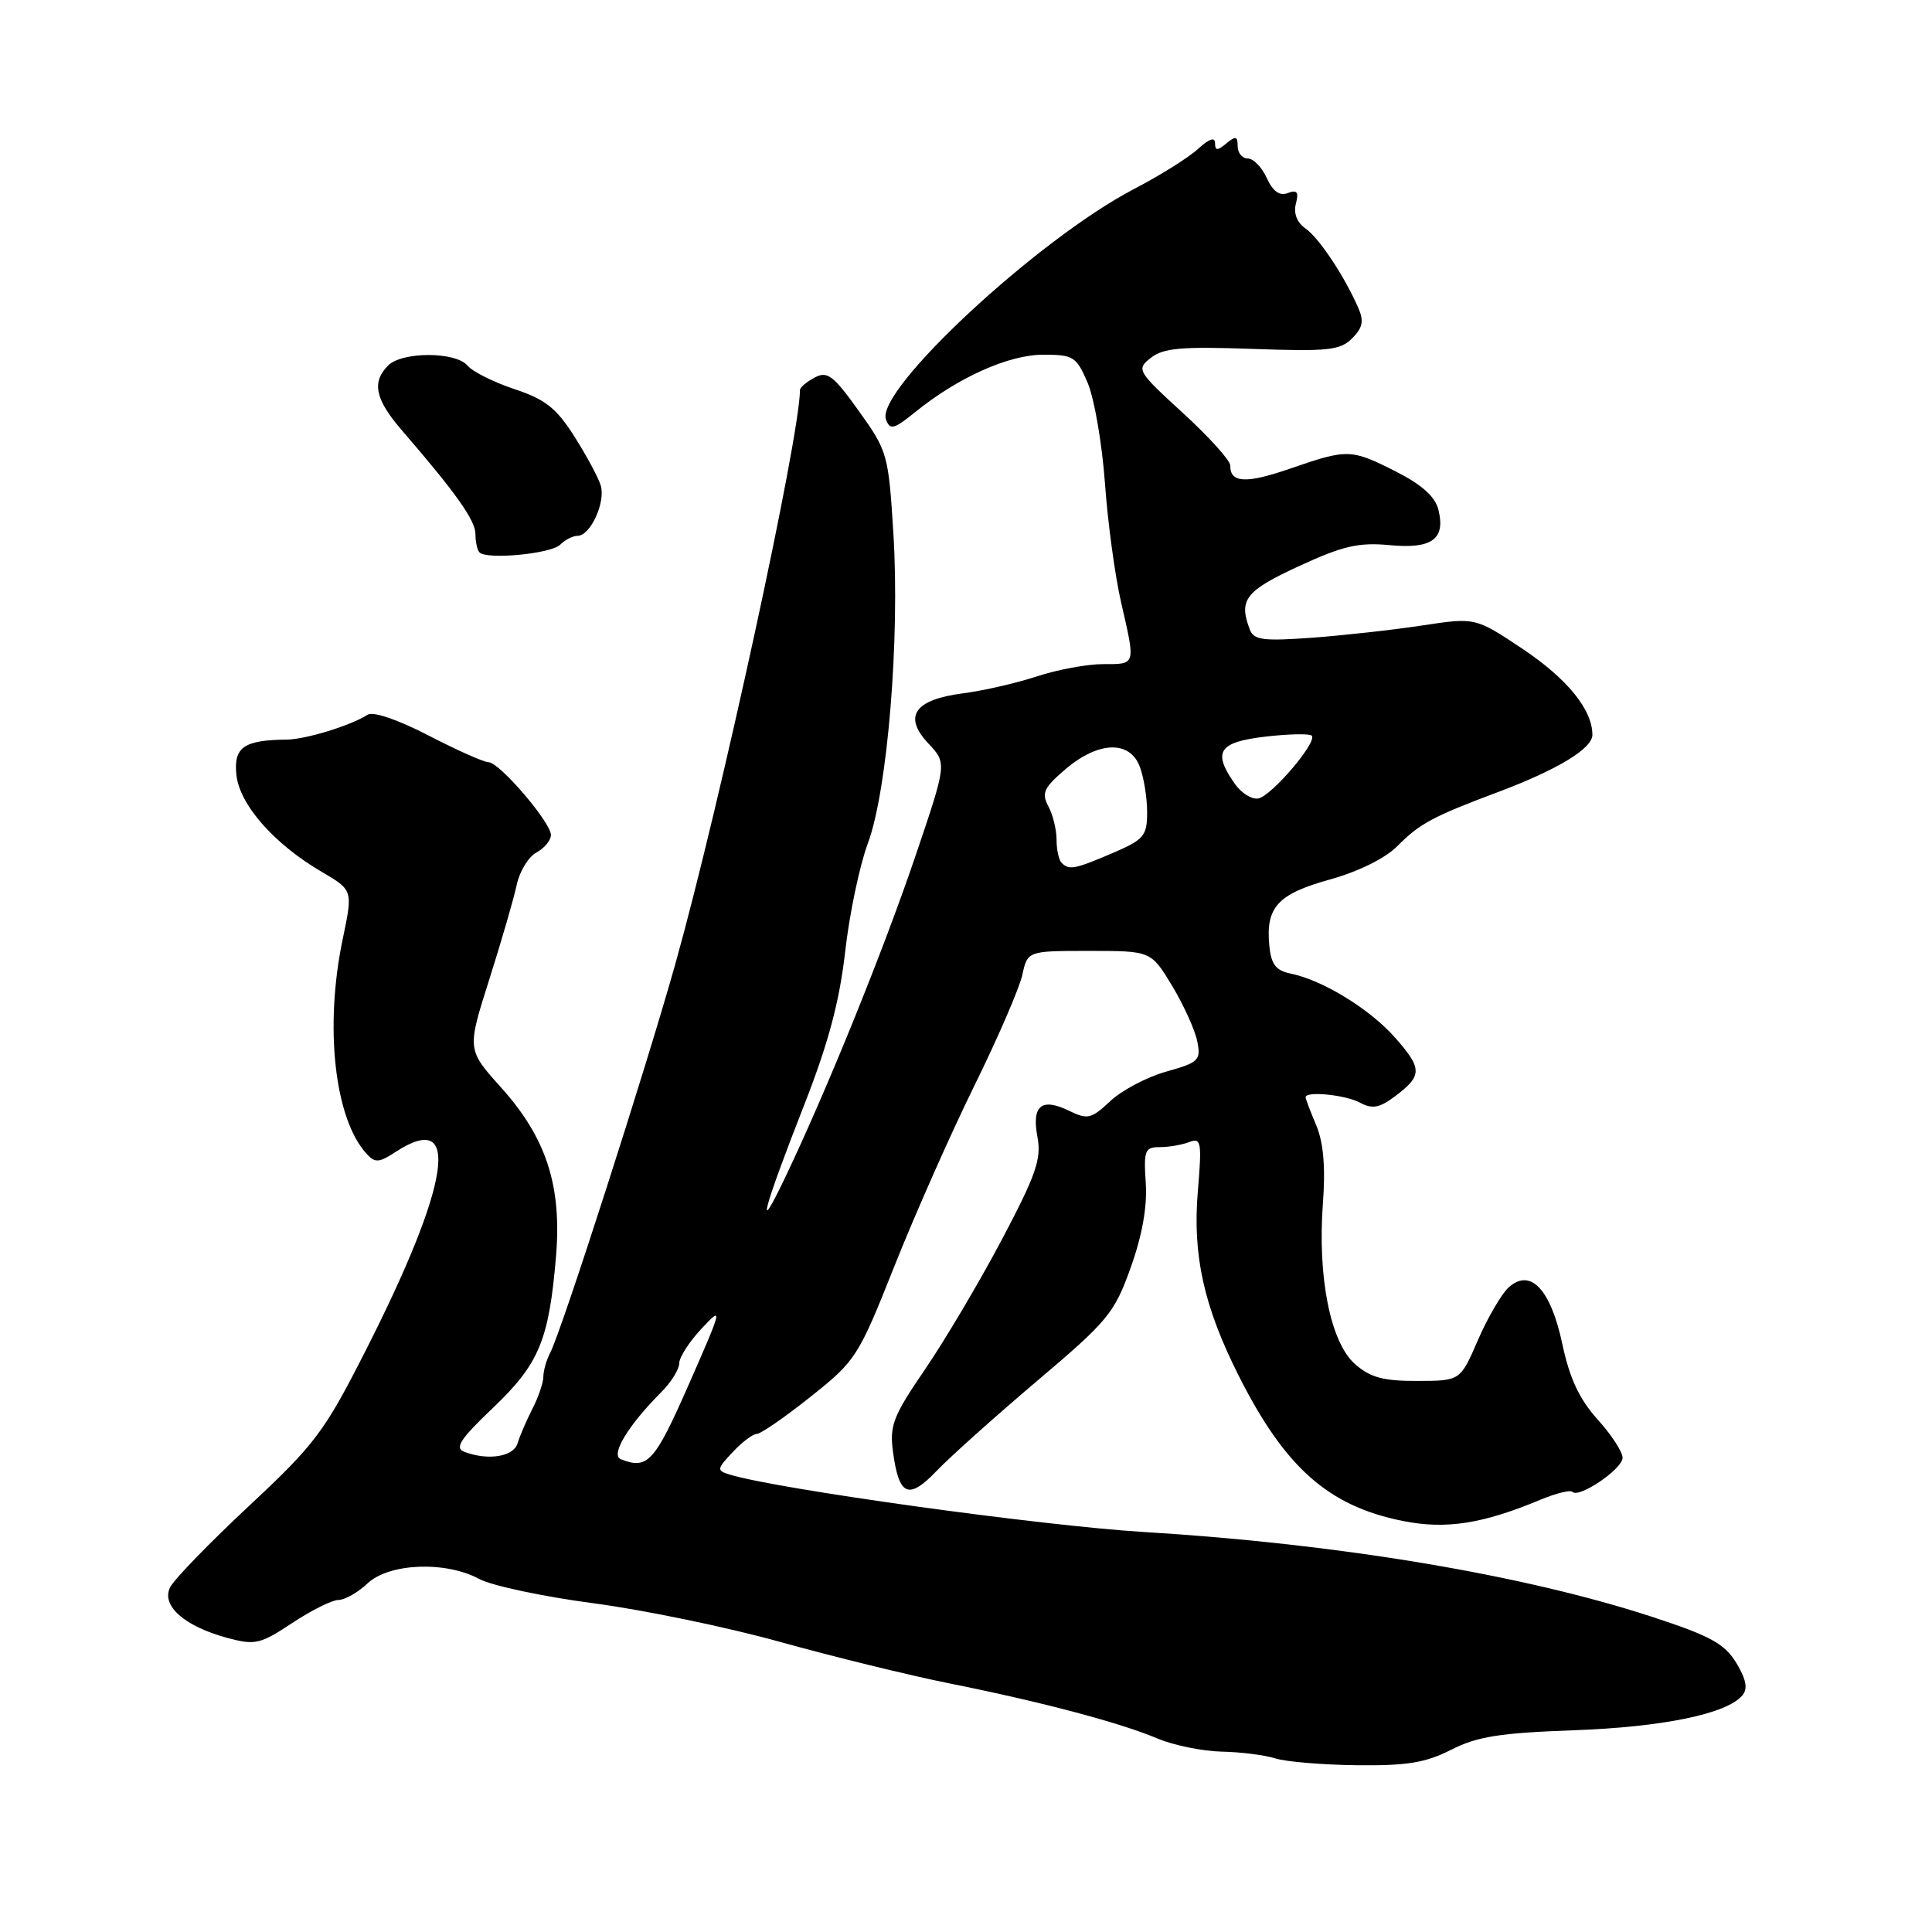 <?xml version="1.0" encoding="UTF-8" standalone="no"?>
<!DOCTYPE svg PUBLIC "-//W3C//DTD SVG 1.1//EN" "http://www.w3.org/Graphics/SVG/1.1/DTD/svg11.dtd" >
<svg xmlns="http://www.w3.org/2000/svg" xmlns:xlink="http://www.w3.org/1999/xlink" version="1.1" viewBox="0 0 256 256">
 <g >
 <path fill="currentColor"
d=" M 192.29 231.85 C 195.71 230.10 198.76 229.62 208.50 229.27 C 220.33 228.85 228.85 227.09 230.88 224.64 C 231.62 223.76 231.38 222.51 230.06 220.33 C 228.51 217.79 226.60 216.75 218.85 214.22 C 201.79 208.65 177.24 204.55 151.59 203.00 C 138.04 202.18 102.85 197.30 96.66 195.38 C 94.95 194.85 94.97 194.66 97.09 192.41 C 98.33 191.08 99.77 190.00 100.28 190.00 C 100.80 190.00 104.00 187.79 107.40 185.08 C 113.41 180.30 113.73 179.80 118.49 167.83 C 121.18 161.05 125.94 150.30 129.07 143.94 C 132.20 137.59 135.07 130.95 135.46 129.19 C 136.16 126.00 136.16 126.00 144.34 126.00 C 152.51 126.00 152.51 126.00 155.31 130.62 C 156.84 133.17 158.34 136.47 158.64 137.97 C 159.15 140.49 158.85 140.78 154.55 141.99 C 151.99 142.70 148.66 144.46 147.13 145.89 C 144.61 148.26 144.11 148.38 141.67 147.19 C 138.00 145.40 136.68 146.49 137.47 150.67 C 138.01 153.59 137.28 155.68 132.71 164.33 C 129.74 169.94 125.16 177.66 122.55 181.48 C 118.36 187.60 117.86 188.89 118.32 192.33 C 119.11 198.25 120.37 198.80 124.12 194.89 C 125.91 193.02 131.90 187.66 137.43 182.97 C 146.81 175.04 147.66 174.00 149.82 167.97 C 151.35 163.70 152.03 159.88 151.82 156.75 C 151.53 152.44 151.70 152.00 153.67 152.00 C 154.86 152.00 156.62 151.70 157.58 151.33 C 159.16 150.72 159.27 151.30 158.72 157.84 C 158.01 166.31 159.50 173.08 164.12 182.26 C 170.26 194.47 176.02 199.57 185.90 201.54 C 191.60 202.68 196.48 201.92 204.17 198.70 C 206.19 197.86 208.07 197.40 208.35 197.68 C 209.23 198.57 215.00 194.64 215.00 193.16 C 215.00 192.38 213.51 190.09 211.68 188.07 C 209.28 185.41 207.99 182.65 207.03 178.15 C 205.48 170.82 202.79 167.98 199.90 170.59 C 198.96 171.45 197.13 174.58 195.84 177.55 C 193.50 182.97 193.50 182.97 187.81 182.98 C 183.31 183.00 181.57 182.53 179.55 180.75 C 176.30 177.90 174.57 169.28 175.29 159.48 C 175.65 154.66 175.37 151.41 174.41 149.11 C 173.63 147.27 173.00 145.60 173.00 145.39 C 173.00 144.54 178.26 145.07 180.19 146.10 C 181.83 146.98 182.77 146.82 184.81 145.29 C 188.48 142.55 188.49 141.63 184.90 137.54 C 181.55 133.72 175.28 129.87 171.00 129.00 C 169.05 128.60 168.43 127.78 168.19 125.29 C 167.70 120.21 169.30 118.46 176.21 116.54 C 180.00 115.49 183.55 113.73 185.15 112.12 C 188.12 109.12 189.88 108.18 198.50 104.95 C 206.36 102.00 211.00 99.19 211.00 97.37 C 211.00 94.04 207.69 89.96 201.78 86.00 C 195.50 81.81 195.50 81.81 188.50 82.87 C 184.65 83.46 178.07 84.19 173.87 84.50 C 167.43 84.97 166.14 84.81 165.62 83.45 C 164.09 79.48 165.00 78.30 172.09 75.03 C 177.93 72.33 180.04 71.85 184.09 72.23 C 189.73 72.78 191.58 71.44 190.59 67.52 C 190.17 65.82 188.39 64.22 185.02 62.51 C 179.03 59.47 178.57 59.46 171.02 62.07 C 165.11 64.12 162.98 64.01 163.02 61.69 C 163.04 61.04 160.22 57.91 156.77 54.75 C 150.67 49.16 150.55 48.96 152.50 47.41 C 154.14 46.11 156.56 45.90 165.93 46.23 C 175.95 46.59 177.58 46.42 179.16 44.84 C 180.57 43.43 180.75 42.54 179.97 40.77 C 178.11 36.53 174.79 31.54 172.98 30.27 C 171.85 29.48 171.38 28.26 171.71 26.99 C 172.12 25.45 171.87 25.11 170.64 25.58 C 169.56 26.00 168.67 25.37 167.86 23.60 C 167.21 22.17 166.08 21.00 165.34 21.00 C 164.60 21.00 164.00 20.27 164.00 19.38 C 164.00 18.05 163.73 17.98 162.50 19.00 C 161.30 20.00 161.00 19.99 161.00 18.95 C 161.00 18.12 160.19 18.40 158.75 19.73 C 157.51 20.87 153.71 23.25 150.31 25.02 C 137.54 31.66 115.92 51.75 117.40 55.61 C 117.94 57.02 118.46 56.88 121.26 54.61 C 126.92 50.02 133.66 47.00 138.23 47.00 C 142.25 47.00 142.63 47.25 144.13 50.75 C 145.00 52.81 146.03 58.77 146.41 64.00 C 146.78 69.22 147.75 76.34 148.55 79.81 C 150.48 88.22 150.55 88.00 146.16 88.00 C 144.05 88.00 140.11 88.73 137.41 89.62 C 134.71 90.51 130.30 91.52 127.60 91.87 C 121.16 92.70 119.63 94.92 123.02 98.52 C 125.47 101.13 125.47 101.13 121.31 113.40 C 117.05 125.97 109.56 144.45 104.05 156.00 C 100.02 164.44 101.08 160.38 106.59 146.33 C 109.77 138.21 111.24 132.69 111.99 126.10 C 112.55 121.11 113.91 114.65 115.00 111.73 C 117.59 104.80 119.25 84.71 118.38 70.71 C 117.73 60.21 117.61 59.77 113.80 54.46 C 110.41 49.72 109.62 49.13 107.94 50.03 C 106.87 50.60 106.00 51.34 106.00 51.67 C 106.00 57.82 95.49 106.26 89.52 127.60 C 85.66 141.39 74.42 176.36 72.91 179.24 C 72.41 180.19 72.00 181.62 72.00 182.41 C 72.00 183.19 71.35 185.11 70.55 186.67 C 69.75 188.23 68.87 190.29 68.58 191.25 C 68.05 193.03 64.65 193.57 61.52 192.37 C 60.21 191.86 60.98 190.68 65.35 186.52 C 71.45 180.70 72.75 177.56 73.68 166.41 C 74.45 157.09 72.37 150.74 66.37 144.07 C 61.88 139.07 61.88 139.07 64.83 129.79 C 66.45 124.68 68.09 119.03 68.47 117.24 C 68.85 115.45 70.03 113.52 71.08 112.96 C 72.14 112.39 73.00 111.35 73.00 110.64 C 73.00 108.97 66.17 101.00 64.74 101.00 C 64.13 101.00 60.55 99.41 56.79 97.46 C 52.76 95.37 49.44 94.24 48.72 94.70 C 46.48 96.14 40.53 97.97 38.00 98.00 C 32.30 98.06 30.95 99.01 31.32 102.65 C 31.72 106.60 36.30 111.82 42.62 115.52 C 46.77 117.95 46.77 117.95 45.41 124.44 C 42.97 136.07 44.33 148.29 48.59 152.90 C 49.69 154.11 50.24 154.07 52.40 152.65 C 61.21 146.89 59.70 156.83 48.39 179.08 C 42.97 189.74 41.74 191.38 33.00 199.54 C 27.77 204.42 23.07 209.27 22.54 210.33 C 21.33 212.76 24.44 215.50 30.15 217.04 C 33.80 218.02 34.49 217.86 38.73 215.05 C 41.27 213.37 44.02 212.00 44.86 212.00 C 45.69 212.00 47.42 211.01 48.70 209.81 C 51.57 207.11 59.06 206.82 63.52 209.23 C 65.16 210.11 71.96 211.56 78.63 212.44 C 85.30 213.32 96.46 215.63 103.43 217.58 C 110.41 219.52 120.47 221.99 125.81 223.06 C 138.07 225.52 148.40 228.26 153.37 230.36 C 155.50 231.26 159.33 232.04 161.87 232.10 C 164.42 232.15 167.62 232.56 169.00 233.00 C 170.38 233.44 175.23 233.85 179.79 233.90 C 186.44 233.98 188.91 233.57 192.29 231.85 Z  M 74.22 72.18 C 74.87 71.53 75.91 71.00 76.53 71.00 C 78.24 71.00 80.29 66.50 79.59 64.30 C 79.26 63.23 77.68 60.30 76.08 57.79 C 73.73 54.08 72.24 52.91 68.17 51.56 C 65.41 50.64 62.61 49.24 61.95 48.45 C 60.40 46.58 53.29 46.57 51.43 48.43 C 49.22 50.63 49.71 52.92 53.25 57.02 C 60.39 65.28 63.00 68.95 63.00 70.77 C 63.00 71.81 63.24 72.91 63.54 73.20 C 64.53 74.19 73.02 73.38 74.22 72.18 Z  M 82.24 193.34 C 80.87 192.78 83.26 188.83 87.62 184.47 C 88.93 183.16 90.00 181.44 90.00 180.65 C 90.00 179.86 91.33 177.79 92.96 176.05 C 95.81 172.99 95.76 173.23 91.27 183.44 C 86.73 193.77 85.81 194.77 82.24 193.34 Z  M 140.67 114.33 C 140.30 113.97 140.00 112.59 140.00 111.27 C 140.00 109.95 139.51 107.95 138.91 106.83 C 137.98 105.09 138.31 104.38 141.16 101.94 C 145.51 98.22 149.69 98.06 151.02 101.57 C 151.56 102.98 152.00 105.69 152.00 107.60 C 152.00 110.77 151.60 111.24 147.42 113.04 C 142.40 115.18 141.66 115.33 140.67 114.33 Z  M 163.60 103.83 C 160.64 99.61 161.47 98.34 167.64 97.61 C 170.74 97.25 173.52 97.19 173.81 97.48 C 174.61 98.28 168.51 105.45 166.74 105.80 C 165.89 105.97 164.47 105.09 163.60 103.83 Z "/>
</g>
</svg>